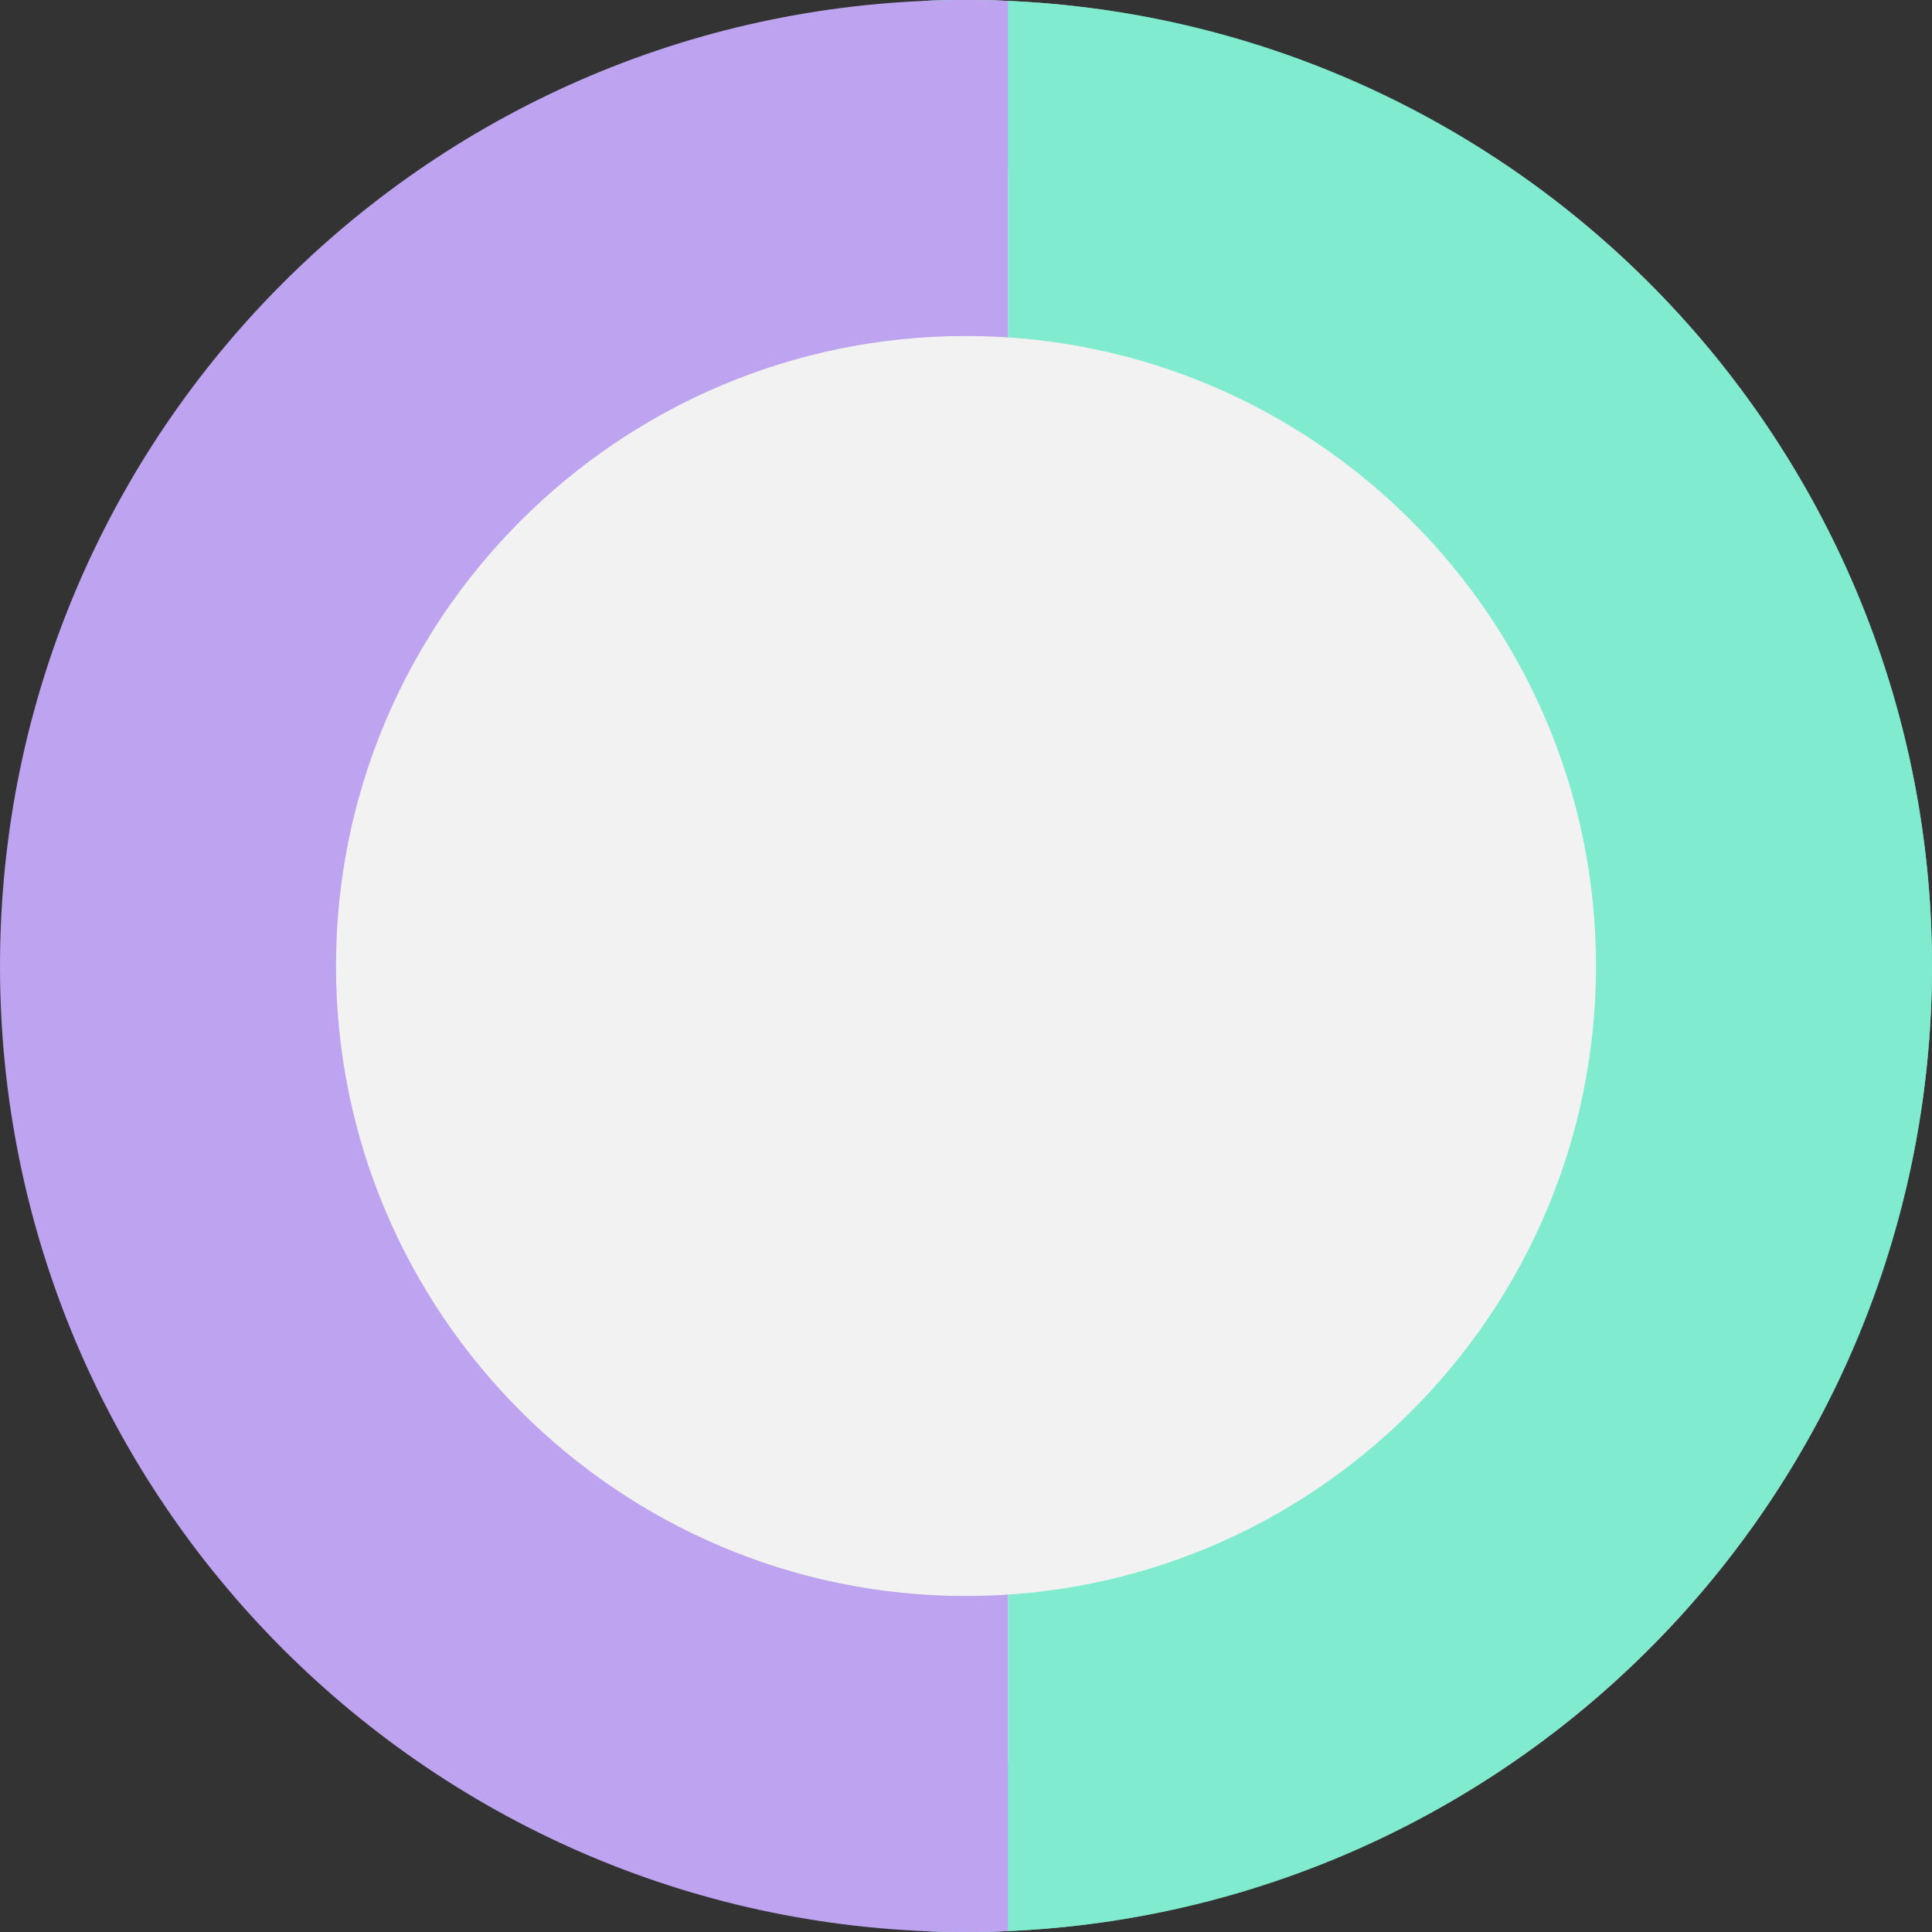 <svg xmlns="http://www.w3.org/2000/svg" xmlns:xlink="http://www.w3.org/1999/xlink" width="23" height="23" viewBox="0 0 23 23">
  <rect x="0" y="0" width="23" height="23" fill="#333333" stroke="none"/>
  <defs>
    <clipPath id="clip-path">
      <rect id="Rectangle_65" data-name="Rectangle 65" width="23" height="12" transform="translate(1107 308)" fill="#6c80b7"/>
    </clipPath>
    <clipPath id="clip-path-2">
      <rect id="Rectangle_66" data-name="Rectangle 66" width="23" height="12" fill="#6c80b7"/>
    </clipPath>
  </defs>
  <g id="Group_9175" data-name="Group 9175" transform="translate(331 -1107) rotate(90)">
    <g id="Mask_Group_1" data-name="Mask Group 1" clip-path="url(#clip-path)">
      <g id="Path_10" data-name="Path 10" transform="translate(1107 308)" fill="#f2f2f2">
        <path d="M11.5,0A11.5,11.5,0,1,1,0,11.5,11.5,11.5,0,0,1,11.5,0Z" stroke="none"/>
        <path d="M 11.5 4 C 7.364 4 4 7.364 4 11.5 C 4 15.636 7.364 19 11.5 19 C 15.636 19 19 15.636 19 11.5 C 19 7.364 15.636 4 11.5 4 M 11.5 0 C 17.851 0 23 5.149 23 11.5 C 23 17.851 17.851 23 11.5 23 C 5.149 23 0 17.851 0 11.5 C 0 5.149 5.149 0 11.5 0 Z" stroke="none" fill="rgba(80,233,192,0.7)"/>
      </g>
    </g>
    <g id="Mask_Group_2" data-name="Mask Group 2" transform="translate(1107 319)" clip-path="url(#clip-path-2)">
      <g id="Path_11" data-name="Path 11" transform="translate(0 -11)" fill="#f2f2f2">
        <path d="M 11.5 21 C 6.262 21 2 16.738 2 11.5 C 2 6.262 6.262 2 11.5 2 C 16.738 2 21 6.262 21 11.5 C 21 16.738 16.738 21 11.5 21 Z" stroke="none"/>
        <path d="M 11.5 19 C 15.636 19 19 15.636 19 11.5 C 19 7.364 15.636 4 11.5 4 C 7.364 4 4 7.364 4 11.5 C 4 15.636 7.364 19 11.5 19 M 11.5 23 C 5.149 23 -1.77635683940025e-15 17.851 -1.77635683940025e-15 11.5 C -1.77635683940025e-15 5.149 5.149 -1.77635683940025e-15 11.5 -1.77635683940025e-15 C 17.851 -1.77635683940025e-15 23 5.149 23 11.5 C 23 17.851 17.851 23 11.5 23 Z" stroke="none" fill="#bda3f0"/>
      </g>
    </g>
  </g>
</svg>
